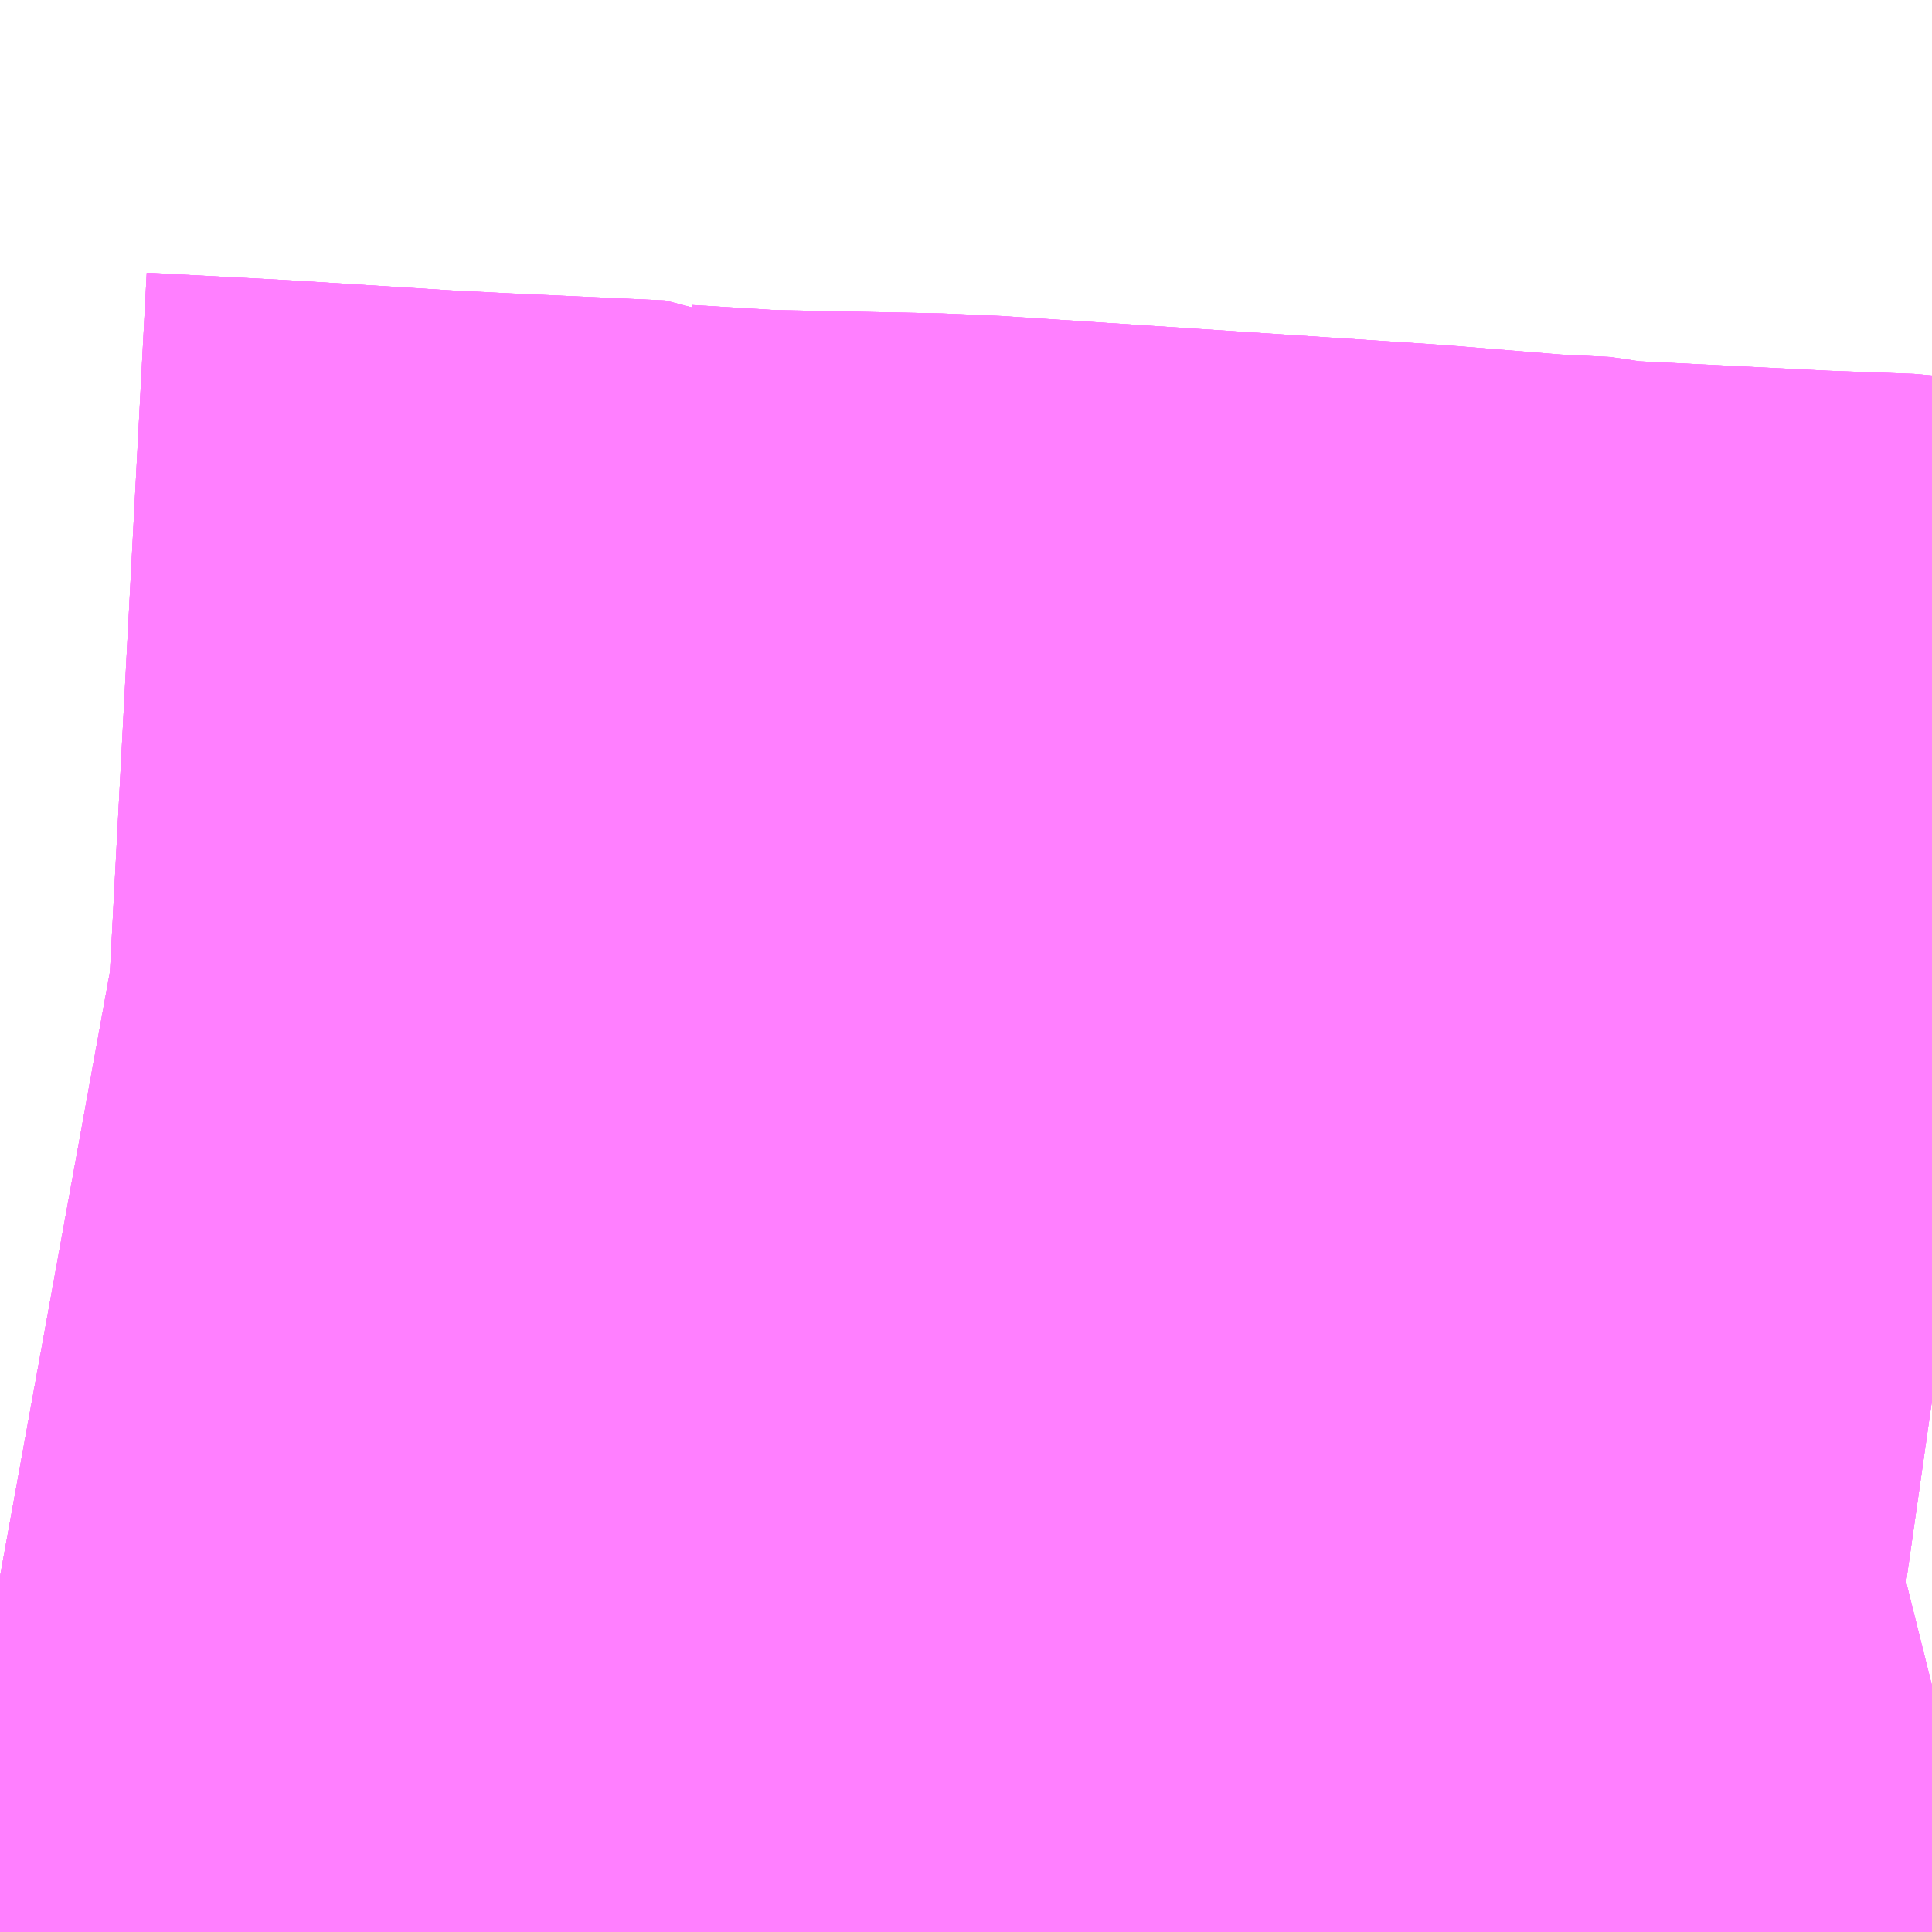 <?xml version="1.0" encoding="UTF-8"?>
<svg  xmlns="http://www.w3.org/2000/svg" xmlns:xlink="http://www.w3.org/1999/xlink" xmlns:go="http://purl.org/svgmap/profile" property="N07_001,N07_002,N07_003,N07_004,N07_005,N07_006,N07_007" viewBox="13968.018 -3567.261 0.549 0.549" go:dataArea="13968.017578125 -3567.2607421875 0.54931640625 0.54931640625" >
<globalCoordinateSystem srsName="http://purl.org/crs/84" transform="matrix(100.0,0.0,0.0,-100.0,0.0,0.0)" />
<defs>
 <g id="p0" >
  <circle cx="0.0" cy="0.0" r="3" stroke="green" stroke-width="0.75" vector-effect="non-scaling-stroke" />
 </g>
</defs>
<g fill="none" fill-rule="evenodd" stroke="#FF00FF" stroke-width="0.75" opacity="0.5" vector-effect="non-scaling-stroke" stroke-linejoin="bevel" >
<path content="1,京王バス,渋67,999.9,999.9,999.9," xlink:title="1" d="M13968.567,-3566.782L13968.555,-3566.779L13968.548,-3566.78L13968.521,-3566.781L13968.461,-3566.784L13968.457,-3566.785L13968.437,-3566.786L13968.4,-3566.789L13968.278,-3566.797L13968.229,-3566.798L13968.225,-3566.798L13968.192,-3566.8L13968.19,-3566.801L13968.146,-3566.803L13968.126,-3566.804L13968.078,-3566.807L13968.04,-3566.809L13968.018,-3566.813"/>
<path content="1,京王バス,渋68,5.0,4.0,4.0," xlink:title="1" d="M13968.567,-3566.782L13968.555,-3566.779L13968.548,-3566.78L13968.521,-3566.781L13968.461,-3566.784L13968.457,-3566.785L13968.437,-3566.786L13968.4,-3566.789L13968.278,-3566.797L13968.229,-3566.798L13968.225,-3566.798L13968.192,-3566.8L13968.19,-3566.801L13968.146,-3566.803L13968.126,-3566.804L13968.078,-3566.807L13968.04,-3566.809L13968.018,-3566.813"/>
<path content="1,京王バス,渋69,23.0,22.0,22.0," xlink:title="1" d="M13968.567,-3566.782L13968.555,-3566.779L13968.548,-3566.78L13968.521,-3566.781L13968.461,-3566.784L13968.457,-3566.785L13968.437,-3566.786L13968.4,-3566.789L13968.278,-3566.797L13968.229,-3566.798L13968.225,-3566.798L13968.192,-3566.8L13968.19,-3566.801L13968.146,-3566.803L13968.126,-3566.804L13968.078,-3566.807L13968.04,-3566.809L13968.018,-3566.813"/>
<path content="1,京王バス南（株）,渋谷～吉祥寺駅北口線,0.5,0.0,0.0," xlink:title="1" d="M13968.567,-3566.782L13968.555,-3566.779L13968.548,-3566.78L13968.521,-3566.781L13968.461,-3566.784L13968.457,-3566.785L13968.437,-3566.786L13968.4,-3566.789L13968.278,-3566.797L13968.229,-3566.798L13968.225,-3566.798L13968.192,-3566.8L13968.19,-3566.801L13968.146,-3566.803L13968.126,-3566.804L13968.078,-3566.807L13968.04,-3566.809L13968.018,-3566.813"/>
</g>
</svg>
